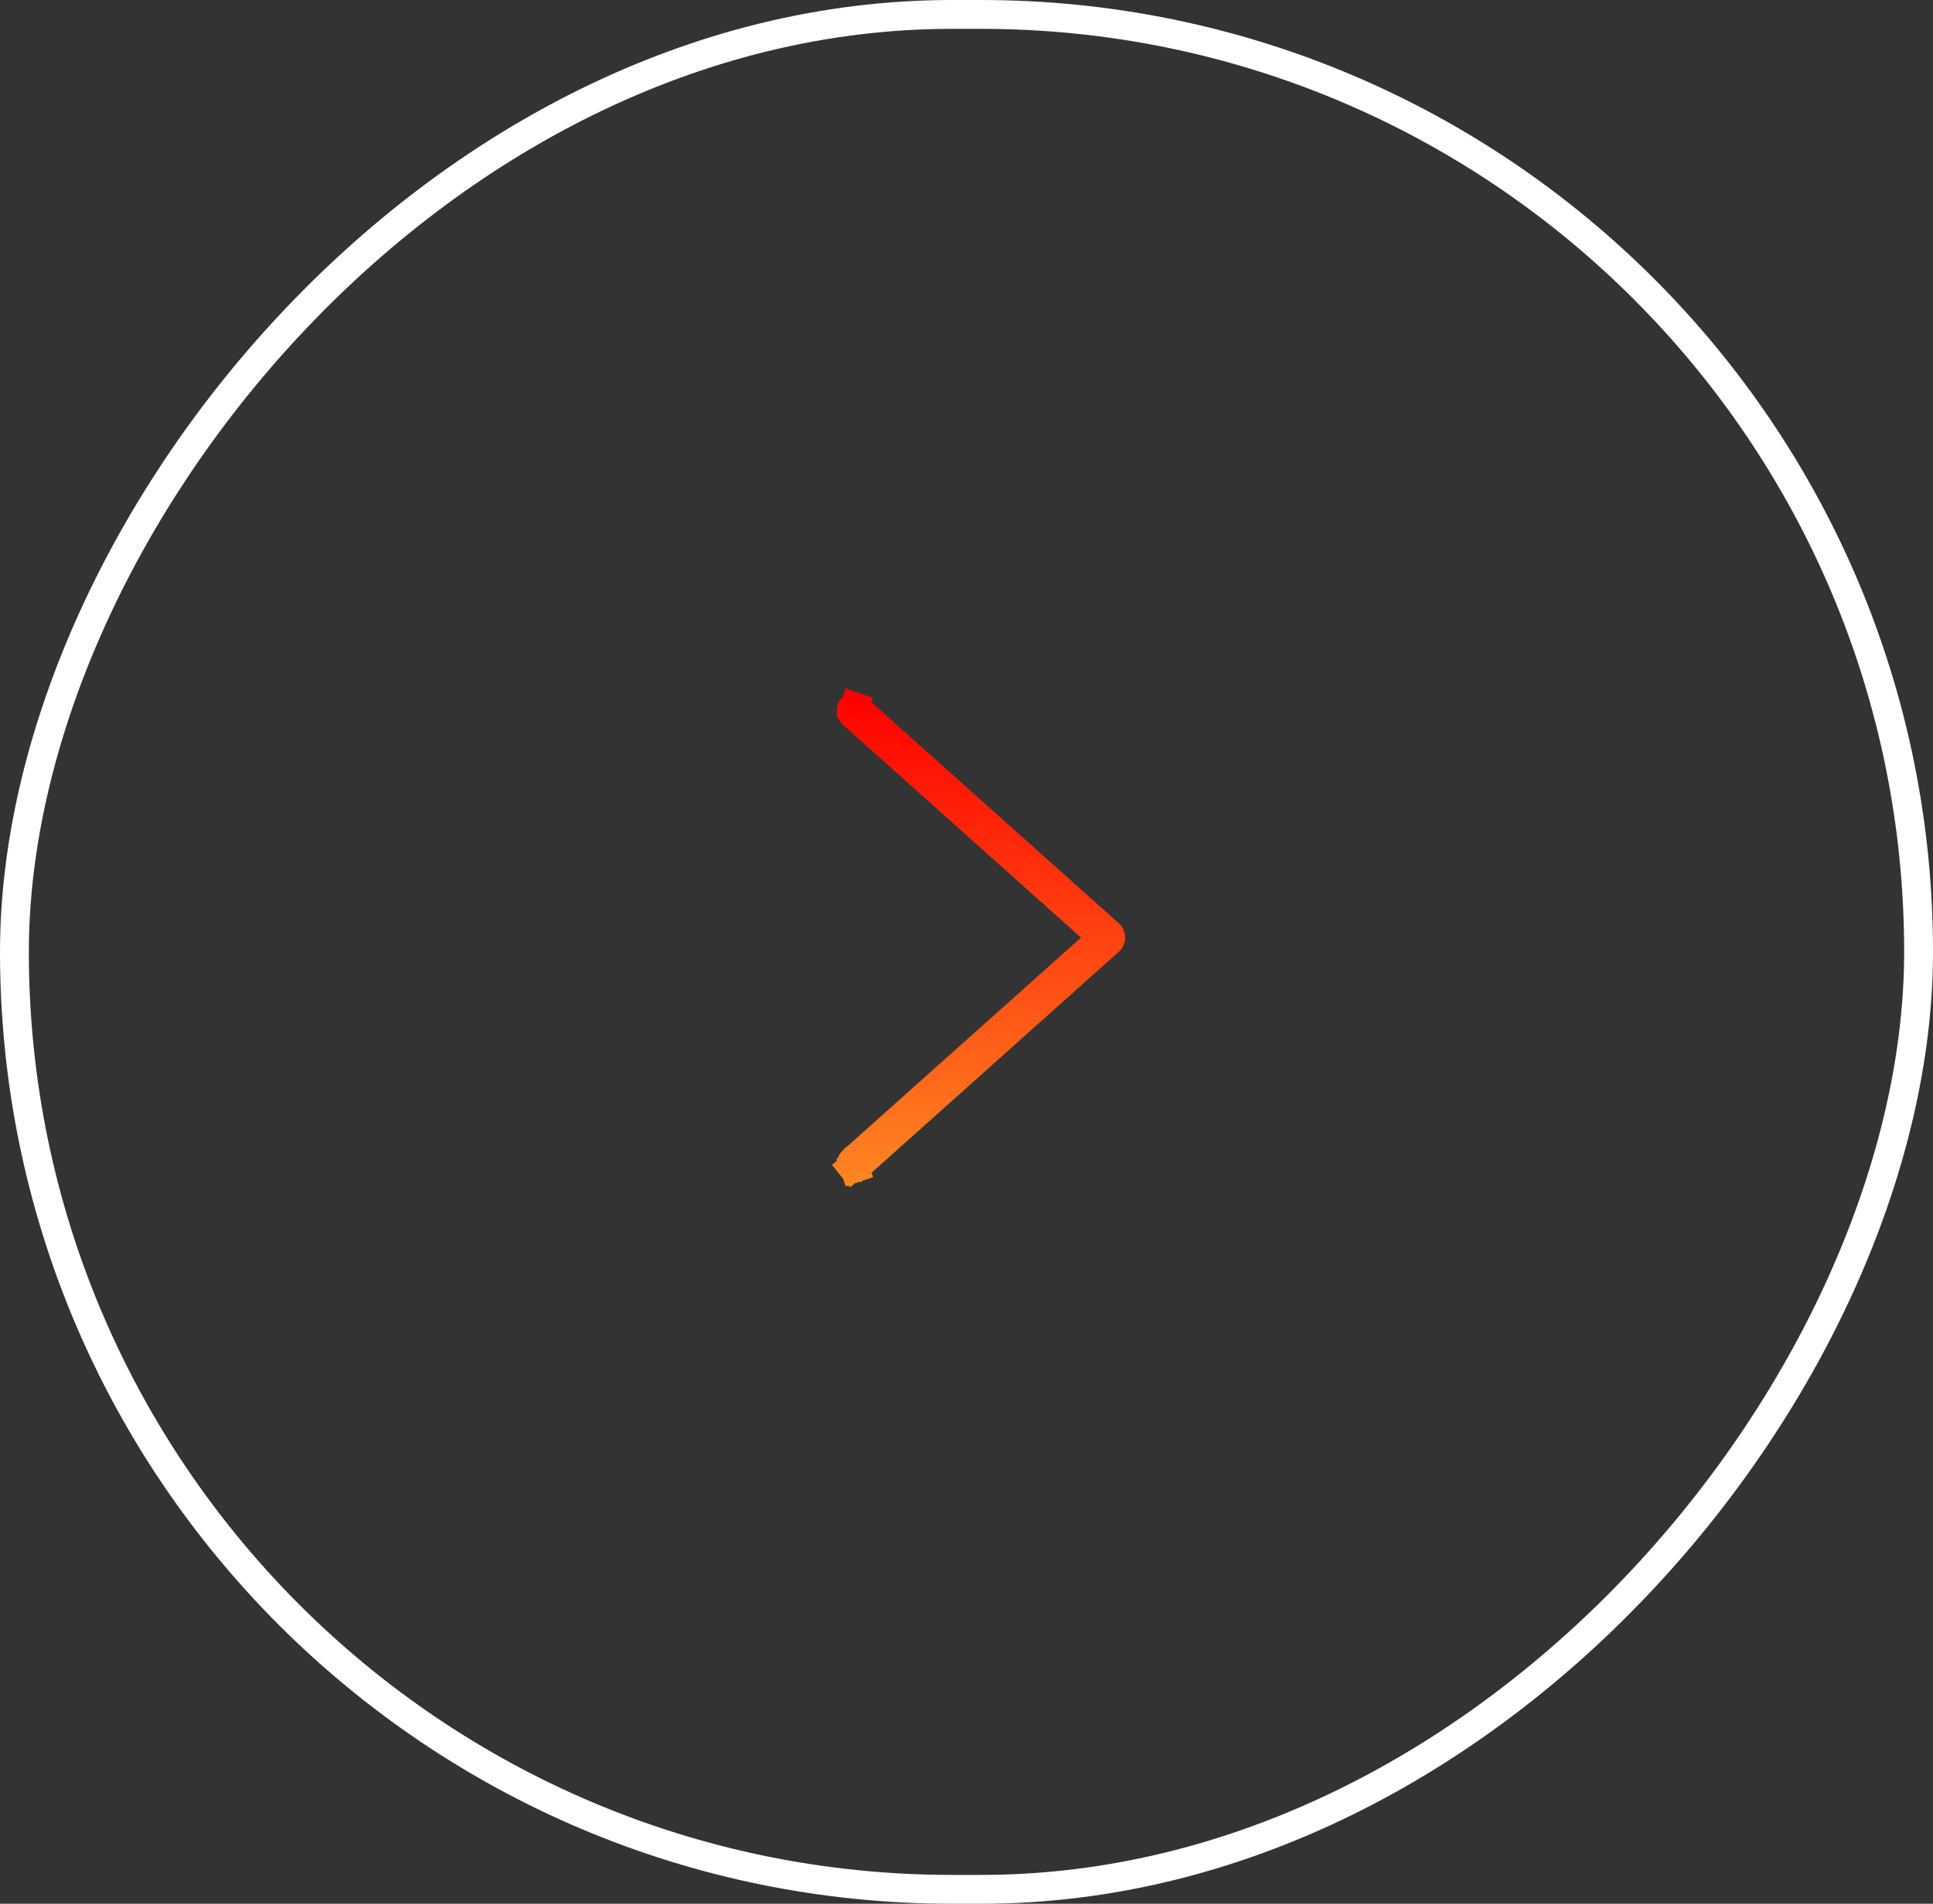 <svg width="67" height="66" viewBox="0 0 67 66" fill="none" xmlns="http://www.w3.org/2000/svg">
<rect x="0" y="0" width="67" height="66" fill="#333333" stroke="none"/>
<rect x="-0.5" y="0.5" width="66" height="65" rx="32.5" transform="matrix(-1 0 0 1 66 0)" stroke="white"/>
<path d="M29.594 24.5L29.594 24.5L29.596 24.5C29.605 24.5 29.615 24.5 29.624 24.504L29.787 24.031L29.624 24.504C29.634 24.507 29.645 24.513 29.656 24.523L29.656 24.523L29.661 24.528L38.453 32.387L38.453 32.387C38.465 32.398 38.477 32.414 38.486 32.434C38.495 32.454 38.5 32.478 38.5 32.502C38.5 32.527 38.495 32.55 38.486 32.571C38.477 32.591 38.465 32.606 38.453 32.617L38.453 32.617L29.661 40.477L29.66 40.477C29.649 40.487 29.639 40.493 29.629 40.496L29.789 40.97L29.629 40.496C29.619 40.5 29.61 40.501 29.601 40.5C29.592 40.499 29.582 40.496 29.572 40.49C29.562 40.485 29.55 40.476 29.54 40.462L29.148 40.773L29.54 40.462C29.529 40.449 29.52 40.432 29.514 40.412C29.508 40.392 29.505 40.37 29.507 40.347C29.509 40.325 29.515 40.305 29.523 40.287C29.532 40.27 29.543 40.256 29.553 40.246C29.553 40.246 29.554 40.246 29.554 40.246L37.802 32.879L38.219 32.506L37.802 32.133L29.553 24.758L29.553 24.758L29.548 24.753C29.531 24.739 29.515 24.716 29.506 24.685C29.498 24.654 29.498 24.62 29.507 24.589C29.516 24.558 29.532 24.535 29.549 24.521C29.565 24.507 29.581 24.502 29.594 24.5Z" stroke="url(#paint0_linear_39_1241)"/>
<defs>
<linearGradient id="paint0_linear_39_1241" x1="34" y1="24" x2="34" y2="41" gradientUnits="userSpaceOnUse">
<stop stop-color="#FF0000"/>
<stop offset="1" stop-color="#FF8522"/>
</linearGradient>
</defs>
</svg>
